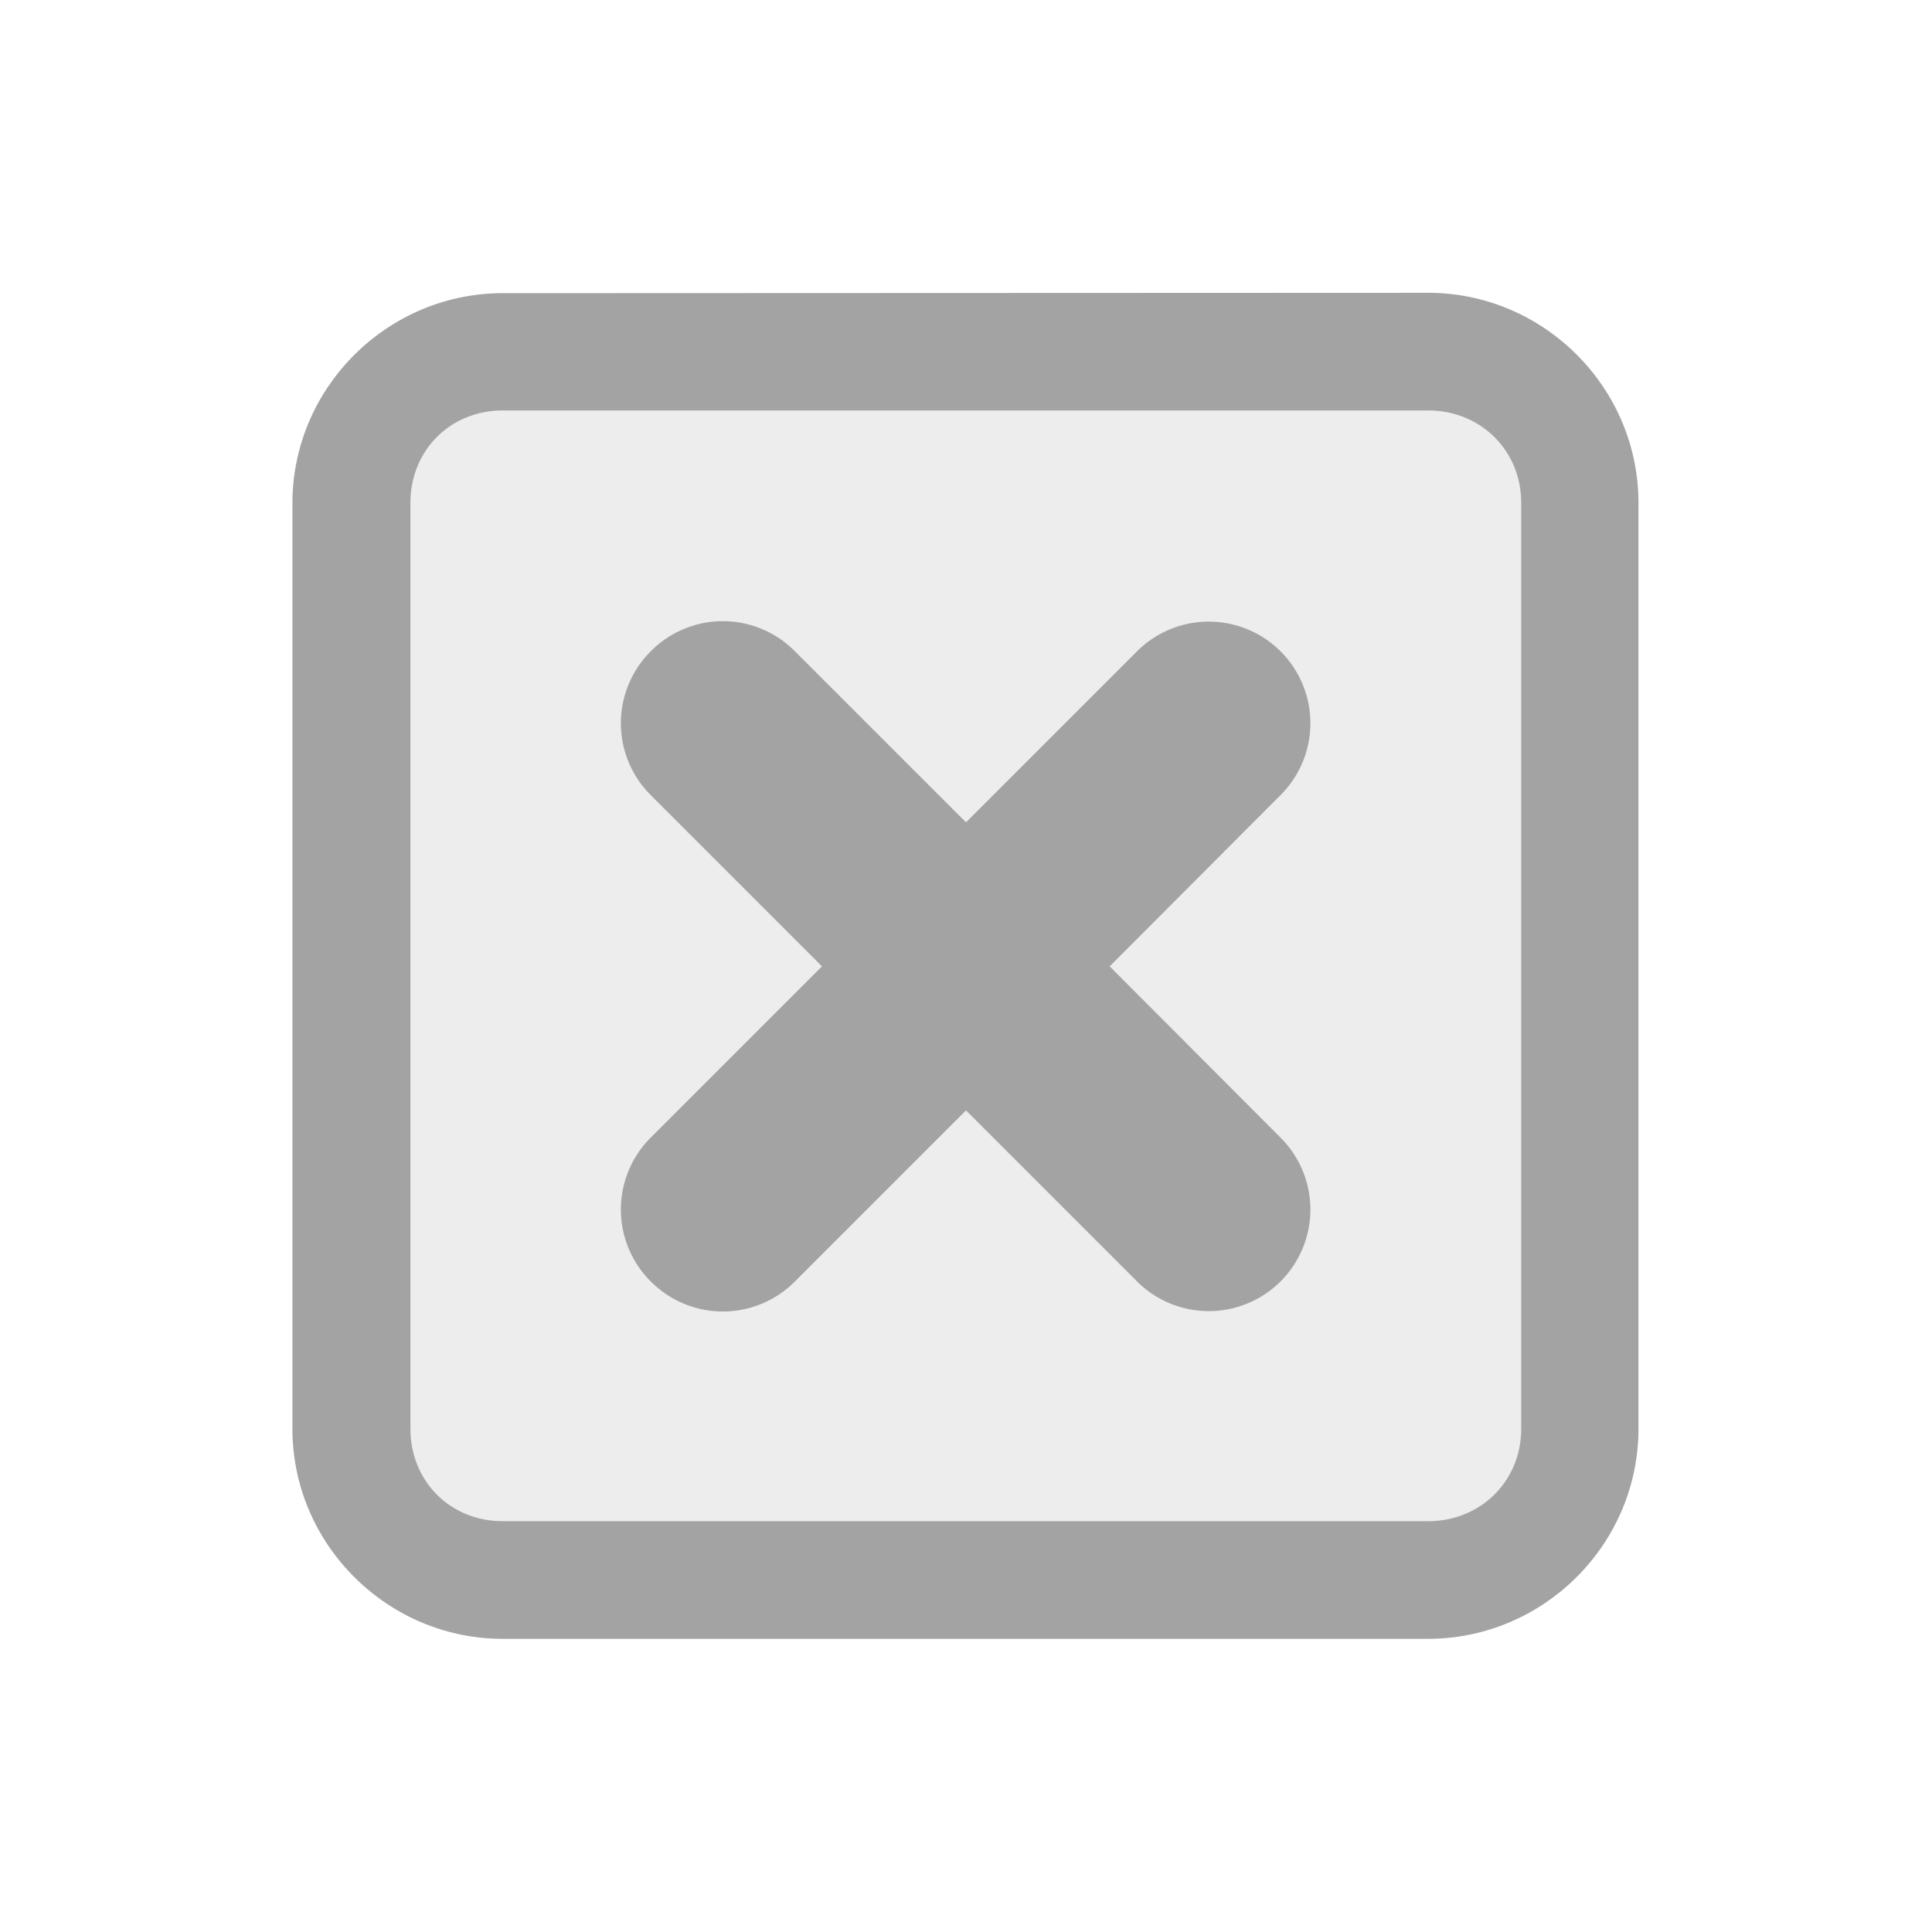 <?xml version="1.0" encoding="UTF-8" standalone="no"?>
<!-- Created with Inkscape (http://www.inkscape.org/) -->

<svg
   width="5.272mm"
   height="5.272mm"
   viewBox="0 0 5.272 5.272"
   version="1.1"
   id="svg1"
   xml:space="preserve"
   xmlns="http://www.w3.org/2000/svg"
   xmlns:svg="http://www.w3.org/2000/svg"><defs
     id="defs1" /><g
     id="layer1"
     transform="translate(46.347,-227.222)"><g
       id="g625"><rect
         style="opacity:0;fill:#ffffff;fill-opacity:1;stroke:none;stroke-width:0.828;stroke-linecap:round;stroke-linejoin:round;stroke-miterlimit:4;stroke-dasharray:none;stroke-dashoffset:0;stroke-opacity:1;paint-order:fill markers stroke;stop-color:#000000"
         id="rect439"
         width="5.272"
         height="5.272"
         x="-46.347"
         y="227.222" /><g
         id="g288"
         transform="translate(-224.703,227.756)"><g
           id="rect287"><path
             style="color:#000000;fill:#bbbbbb;fill-opacity:0.267;stroke-width:0.321;stroke-linejoin:round;stroke-dashoffset:1.803;paint-order:fill markers stroke"
             d="m 179.729,0.425 h 2.526 c 0.229,0 0.413,0.184 0.413,0.413 V 3.365 c 0,0.229 -0.184,0.413 -0.413,0.413 h -2.526 c -0.229,0 -0.413,-0.184 -0.413,-0.413 V 0.839 c 0,-0.229 0.184,-0.413 0.413,-0.413 z"
             id="path624" /><path
             id="path625"
             style="color:#000000;fill:#a3a3a3;stroke-linejoin:round;stroke-dashoffset:1.803;paint-order:fill markers stroke"
             d="m 179.728,0.266 c -0.315,0 -0.574,0.258 -0.574,0.573 V 3.365 c 0,0.315 0.259,0.573 0.574,0.573 h 2.525 c 0.315,0 0.574,-0.258 0.574,-0.573 V 0.838 c 0,-0.315 -0.259,-0.573 -0.574,-0.573 z m 0,0.32 h 2.525 c 0.143,0 0.254,0.109 0.254,0.252 V 3.365 c 0,0.143 -0.111,0.252 -0.254,0.252 h -2.525 c -0.143,0 -0.252,-0.109 -0.252,-0.252 V 0.838 c 0,-0.143 0.109,-0.252 0.252,-0.252 z m 0.6,0.575 a 0.277,0.277 0 0 0 -0.196,0.082 0.277,0.277 0 0 0 0,0.393 l 0.467,0.467 -0.467,0.467 a 0.277,0.277 0 0 0 0,0.393 0.277,0.277 0 0 0 0.393,0 l 0.467,-0.467 0.467,0.467 a 0.277,0.277 0 0 0 0.391,0 0.277,0.277 0 0 0 0,-0.393 l -0.466,-0.467 0.466,-0.467 a 0.277,0.277 0 0 0 0,-0.393 0.277,0.277 0 0 0 -0.391,0 l -0.467,0.467 -0.467,-0.467 a 0.277,0.277 0 0 0 -0.196,-0.082 z" /></g><g
           id="path287"><path
             style="color:#000000;fill:#000000;stroke-width:0.554;stroke-linecap:round;stroke-linejoin:round;paint-order:fill markers stroke"
             d="m 180.329,1.439 1.326,1.326"
             id="path621" /></g><g
           id="path288"><path
             style="color:#000000;fill:#000000;stroke-width:0.554;stroke-linecap:round;stroke-linejoin:round;paint-order:fill markers stroke"
             d="m 180.329,2.765 1.326,-1.326"
             id="path623" /></g></g></g></g></svg>
